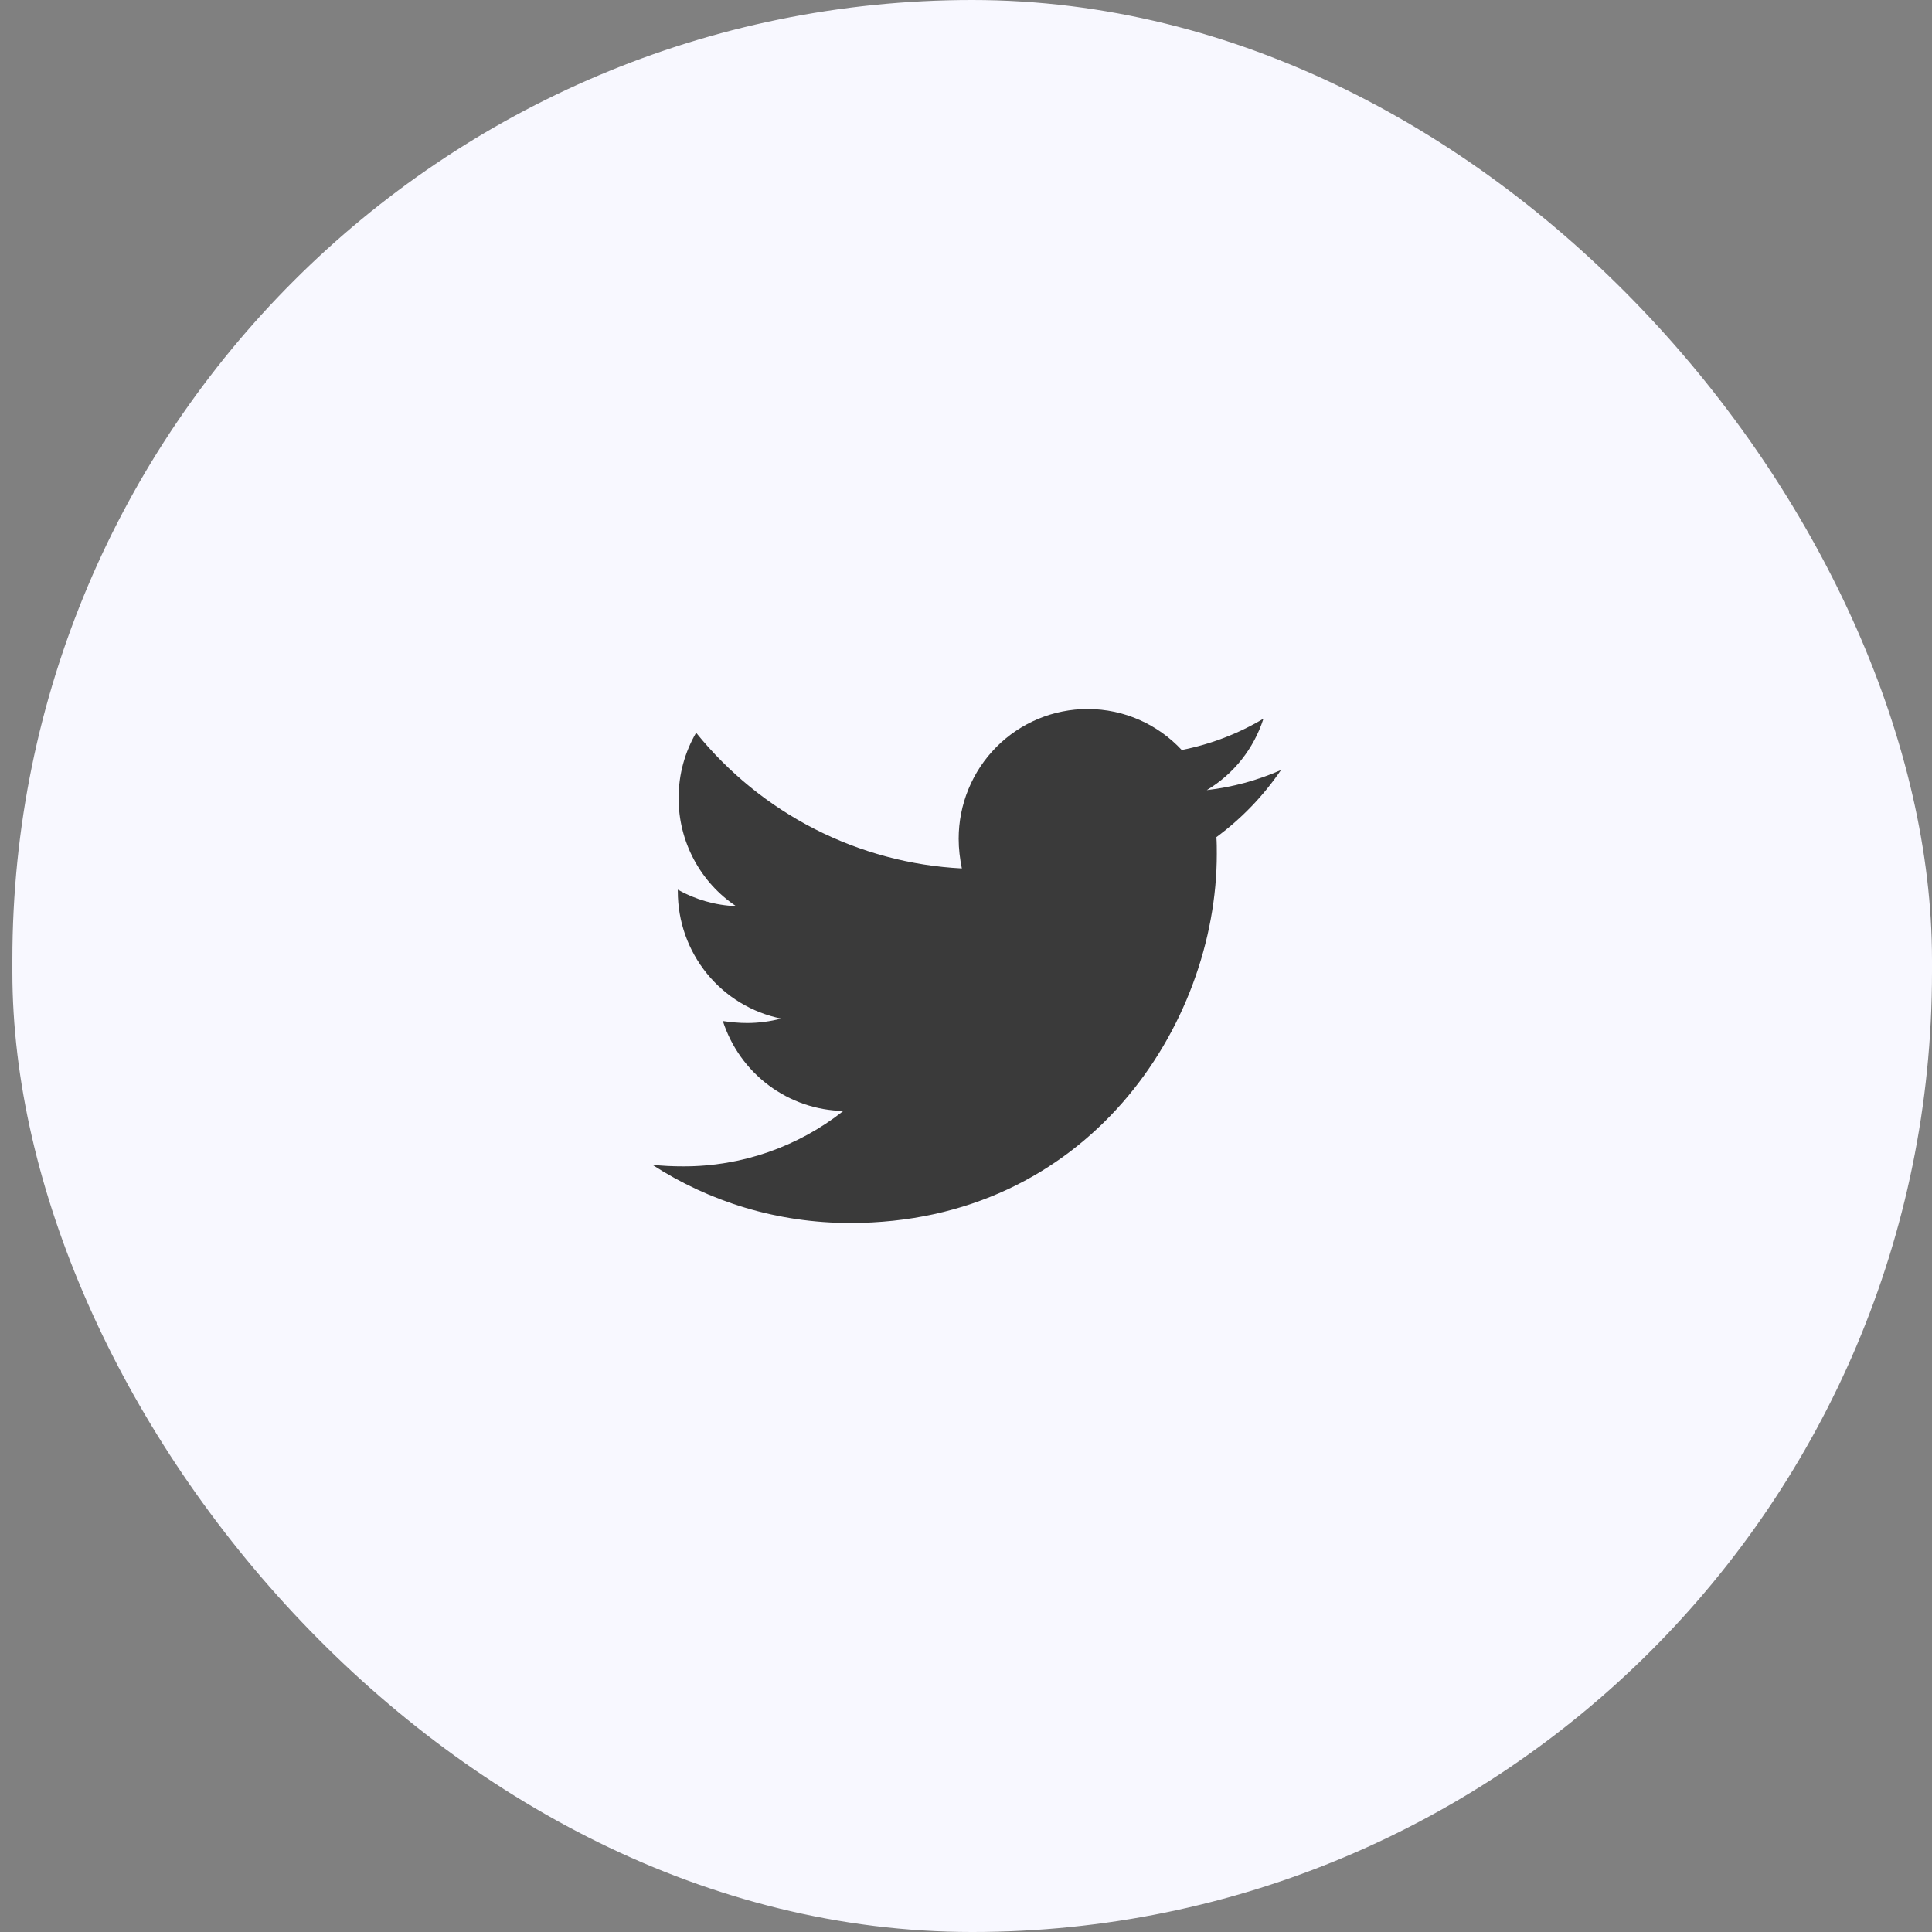 <svg width="54" height="54" viewBox="0 0 54 54" fill="none" xmlns="http://www.w3.org/2000/svg">
<rect x="0" y="0" width="54" height="54" fill="#808080" stroke="none"/>
<rect x="0.346" width="53.654" height="54" rx="26.827" fill="#F8F8FF"/>
<path d="M33.999 23.398C34.01 23.555 34.01 23.712 34.01 23.868C34.01 28.661 30.386 34.183 23.762 34.183C21.722 34.183 19.826 33.588 18.231 32.555C18.52 32.588 18.799 32.6 19.101 32.6C20.722 32.604 22.297 32.058 23.573 31.051C22.821 31.038 22.093 30.788 21.489 30.337C20.885 29.887 20.436 29.257 20.204 28.538C20.427 28.571 20.651 28.593 20.885 28.593C21.208 28.593 21.532 28.548 21.834 28.47C21.018 28.304 20.284 27.859 19.758 27.211C19.231 26.562 18.944 25.75 18.945 24.912V24.867C19.425 25.136 19.983 25.305 20.573 25.327C20.078 24.997 19.673 24.548 19.393 24.021C19.112 23.494 18.966 22.906 18.967 22.309C18.967 21.635 19.145 21.018 19.457 20.48C20.362 21.6 21.491 22.517 22.77 23.171C24.05 23.824 25.451 24.2 26.884 24.273C26.829 24.003 26.795 23.723 26.795 23.443C26.795 22.966 26.888 22.495 27.069 22.055C27.25 21.615 27.515 21.215 27.849 20.879C28.184 20.542 28.581 20.275 29.018 20.093C29.455 19.911 29.924 19.817 30.397 19.817C31.434 19.817 32.37 20.255 33.029 20.962C33.835 20.805 34.608 20.509 35.314 20.087C35.045 20.924 34.482 21.635 33.73 22.084C34.446 22.002 35.145 21.813 35.804 21.523C35.312 22.246 34.701 22.88 33.999 23.398Z" fill="#3A3A3A"/>
</svg>
